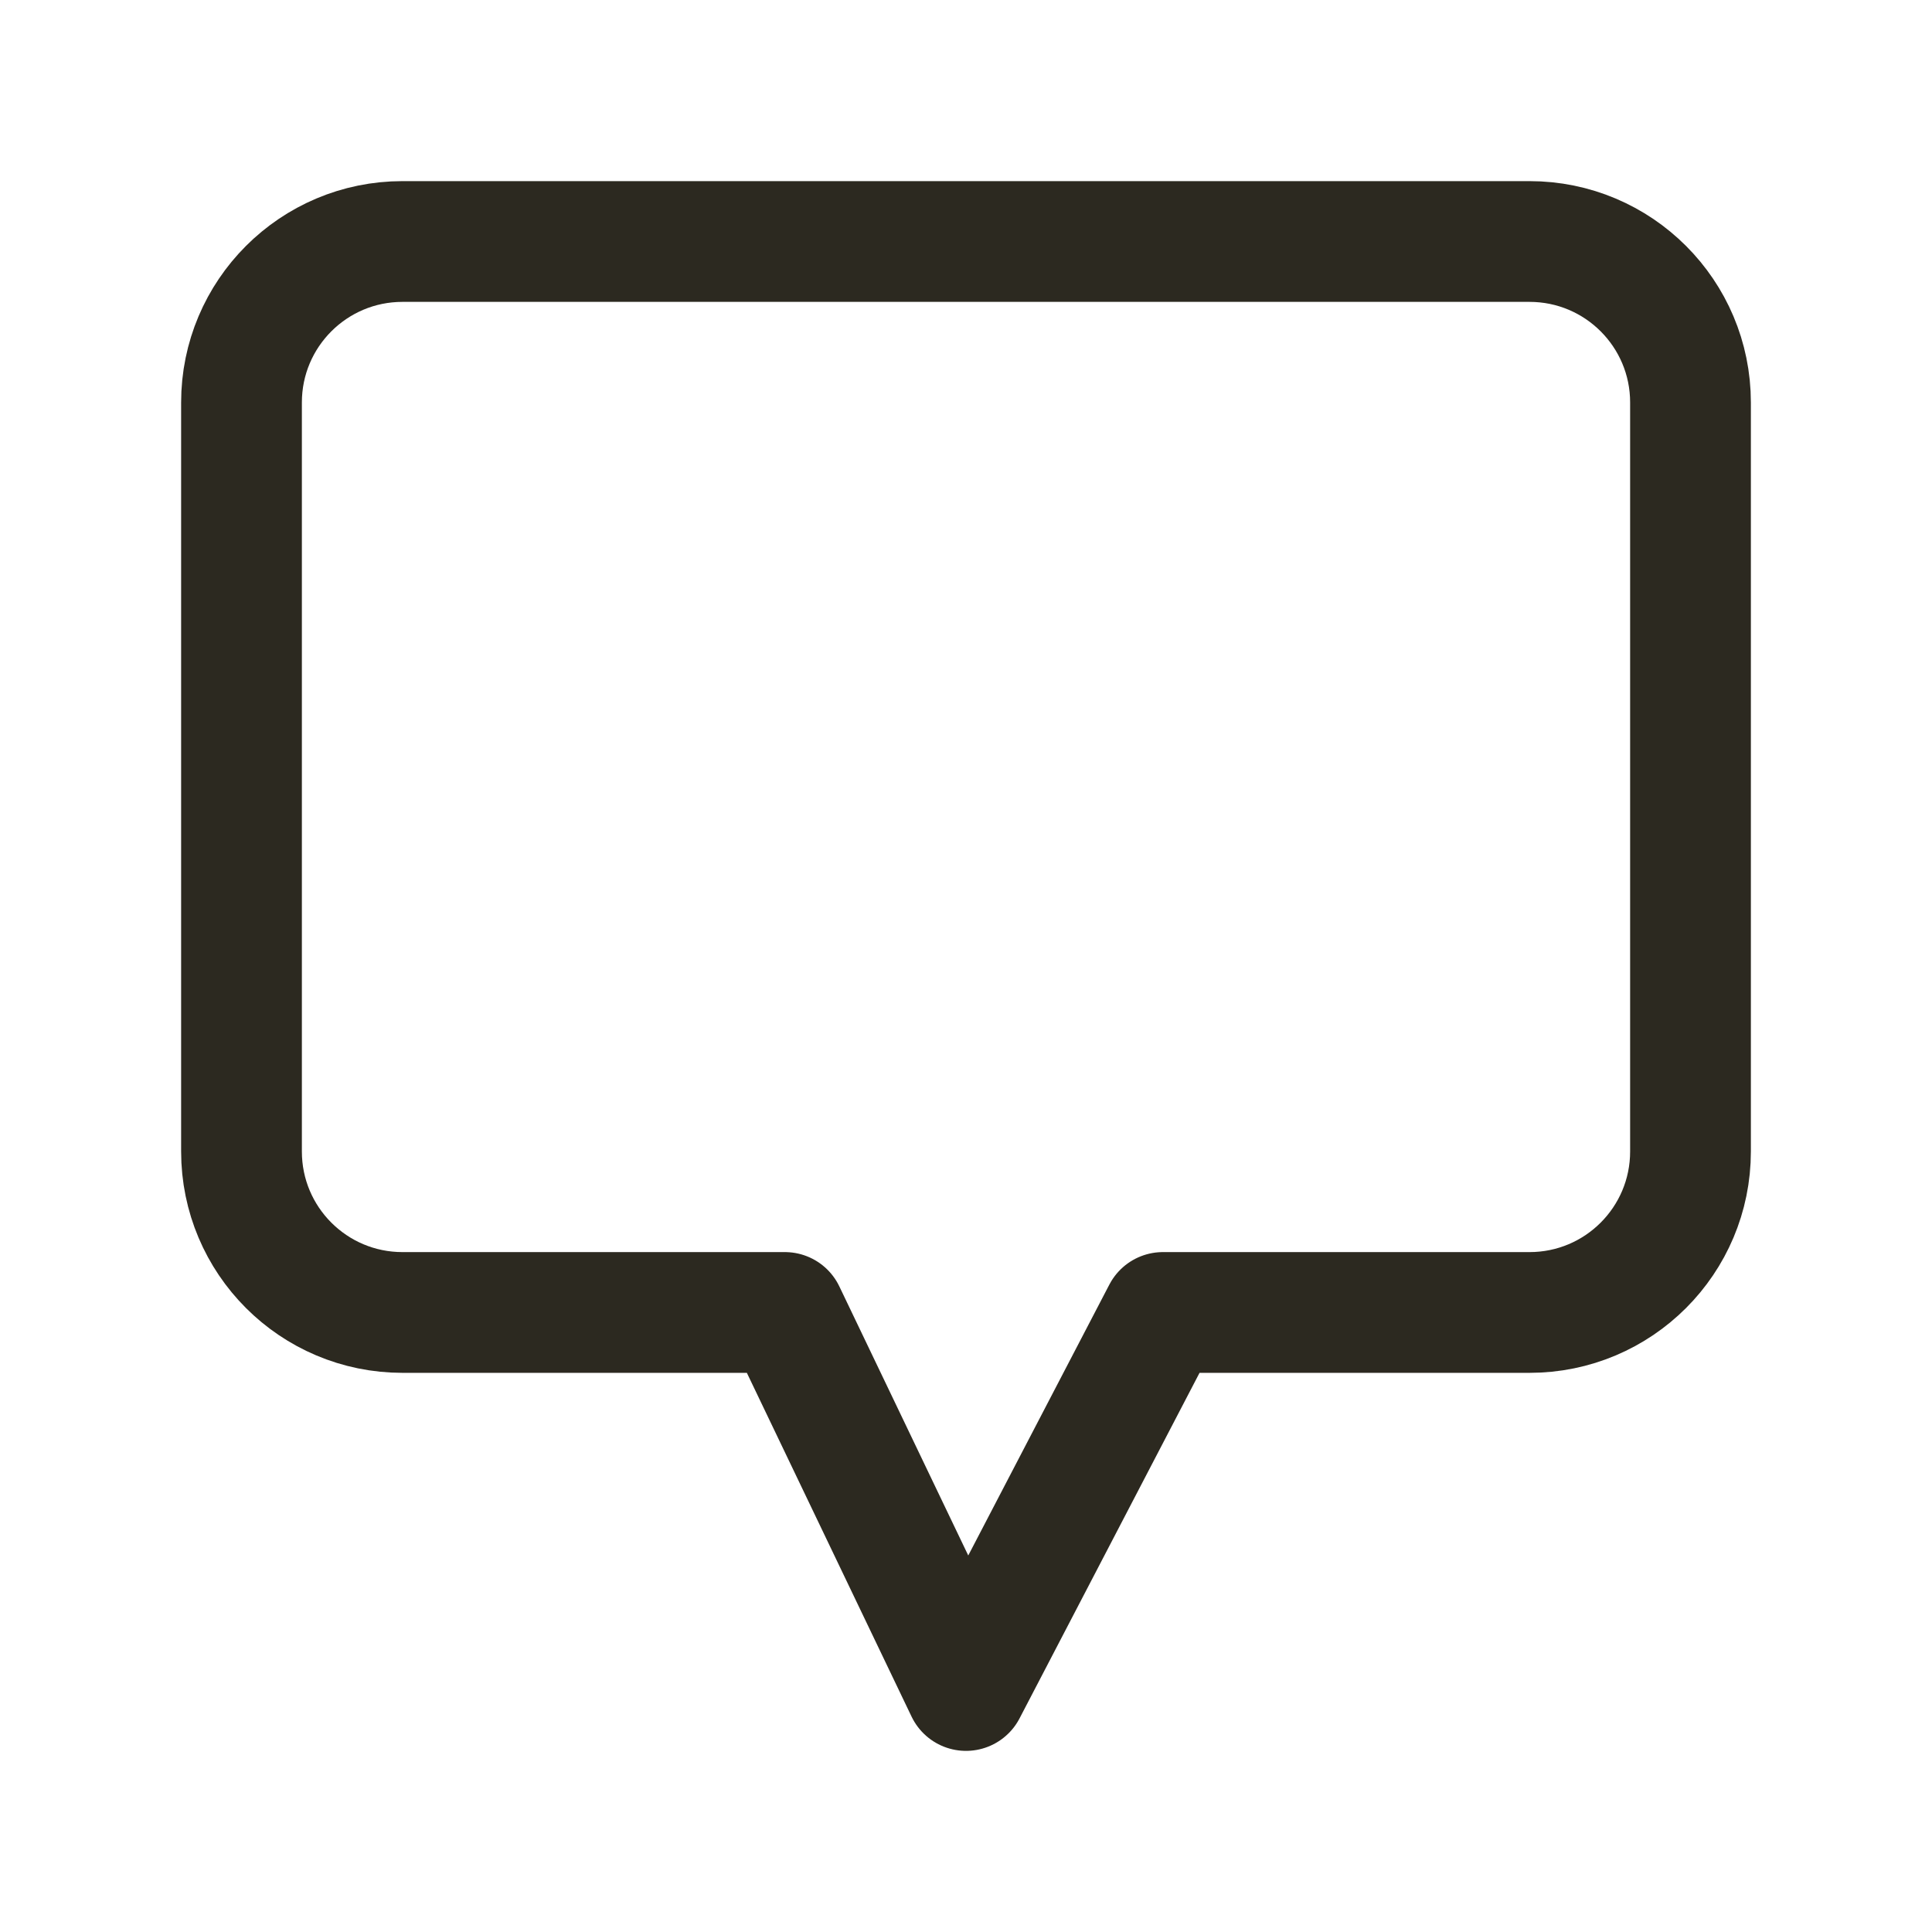 <svg width="24" height="24" viewBox="0 0 24 24" fill="none" xmlns="http://www.w3.org/2000/svg">
<path d="M12 21L14.446 16.304H19C20.105 16.304 21 15.409 21 14.304V5C21 3.895 20.105 3 19 3H5C3.895 3 3 3.895 3 5V14.304C3 15.409 3.895 16.304 5 16.304H9.75L12 21Z" stroke="#2C2920" stroke-width="1.5" stroke-linecap="square" stroke-linejoin="round"/>
</svg>
